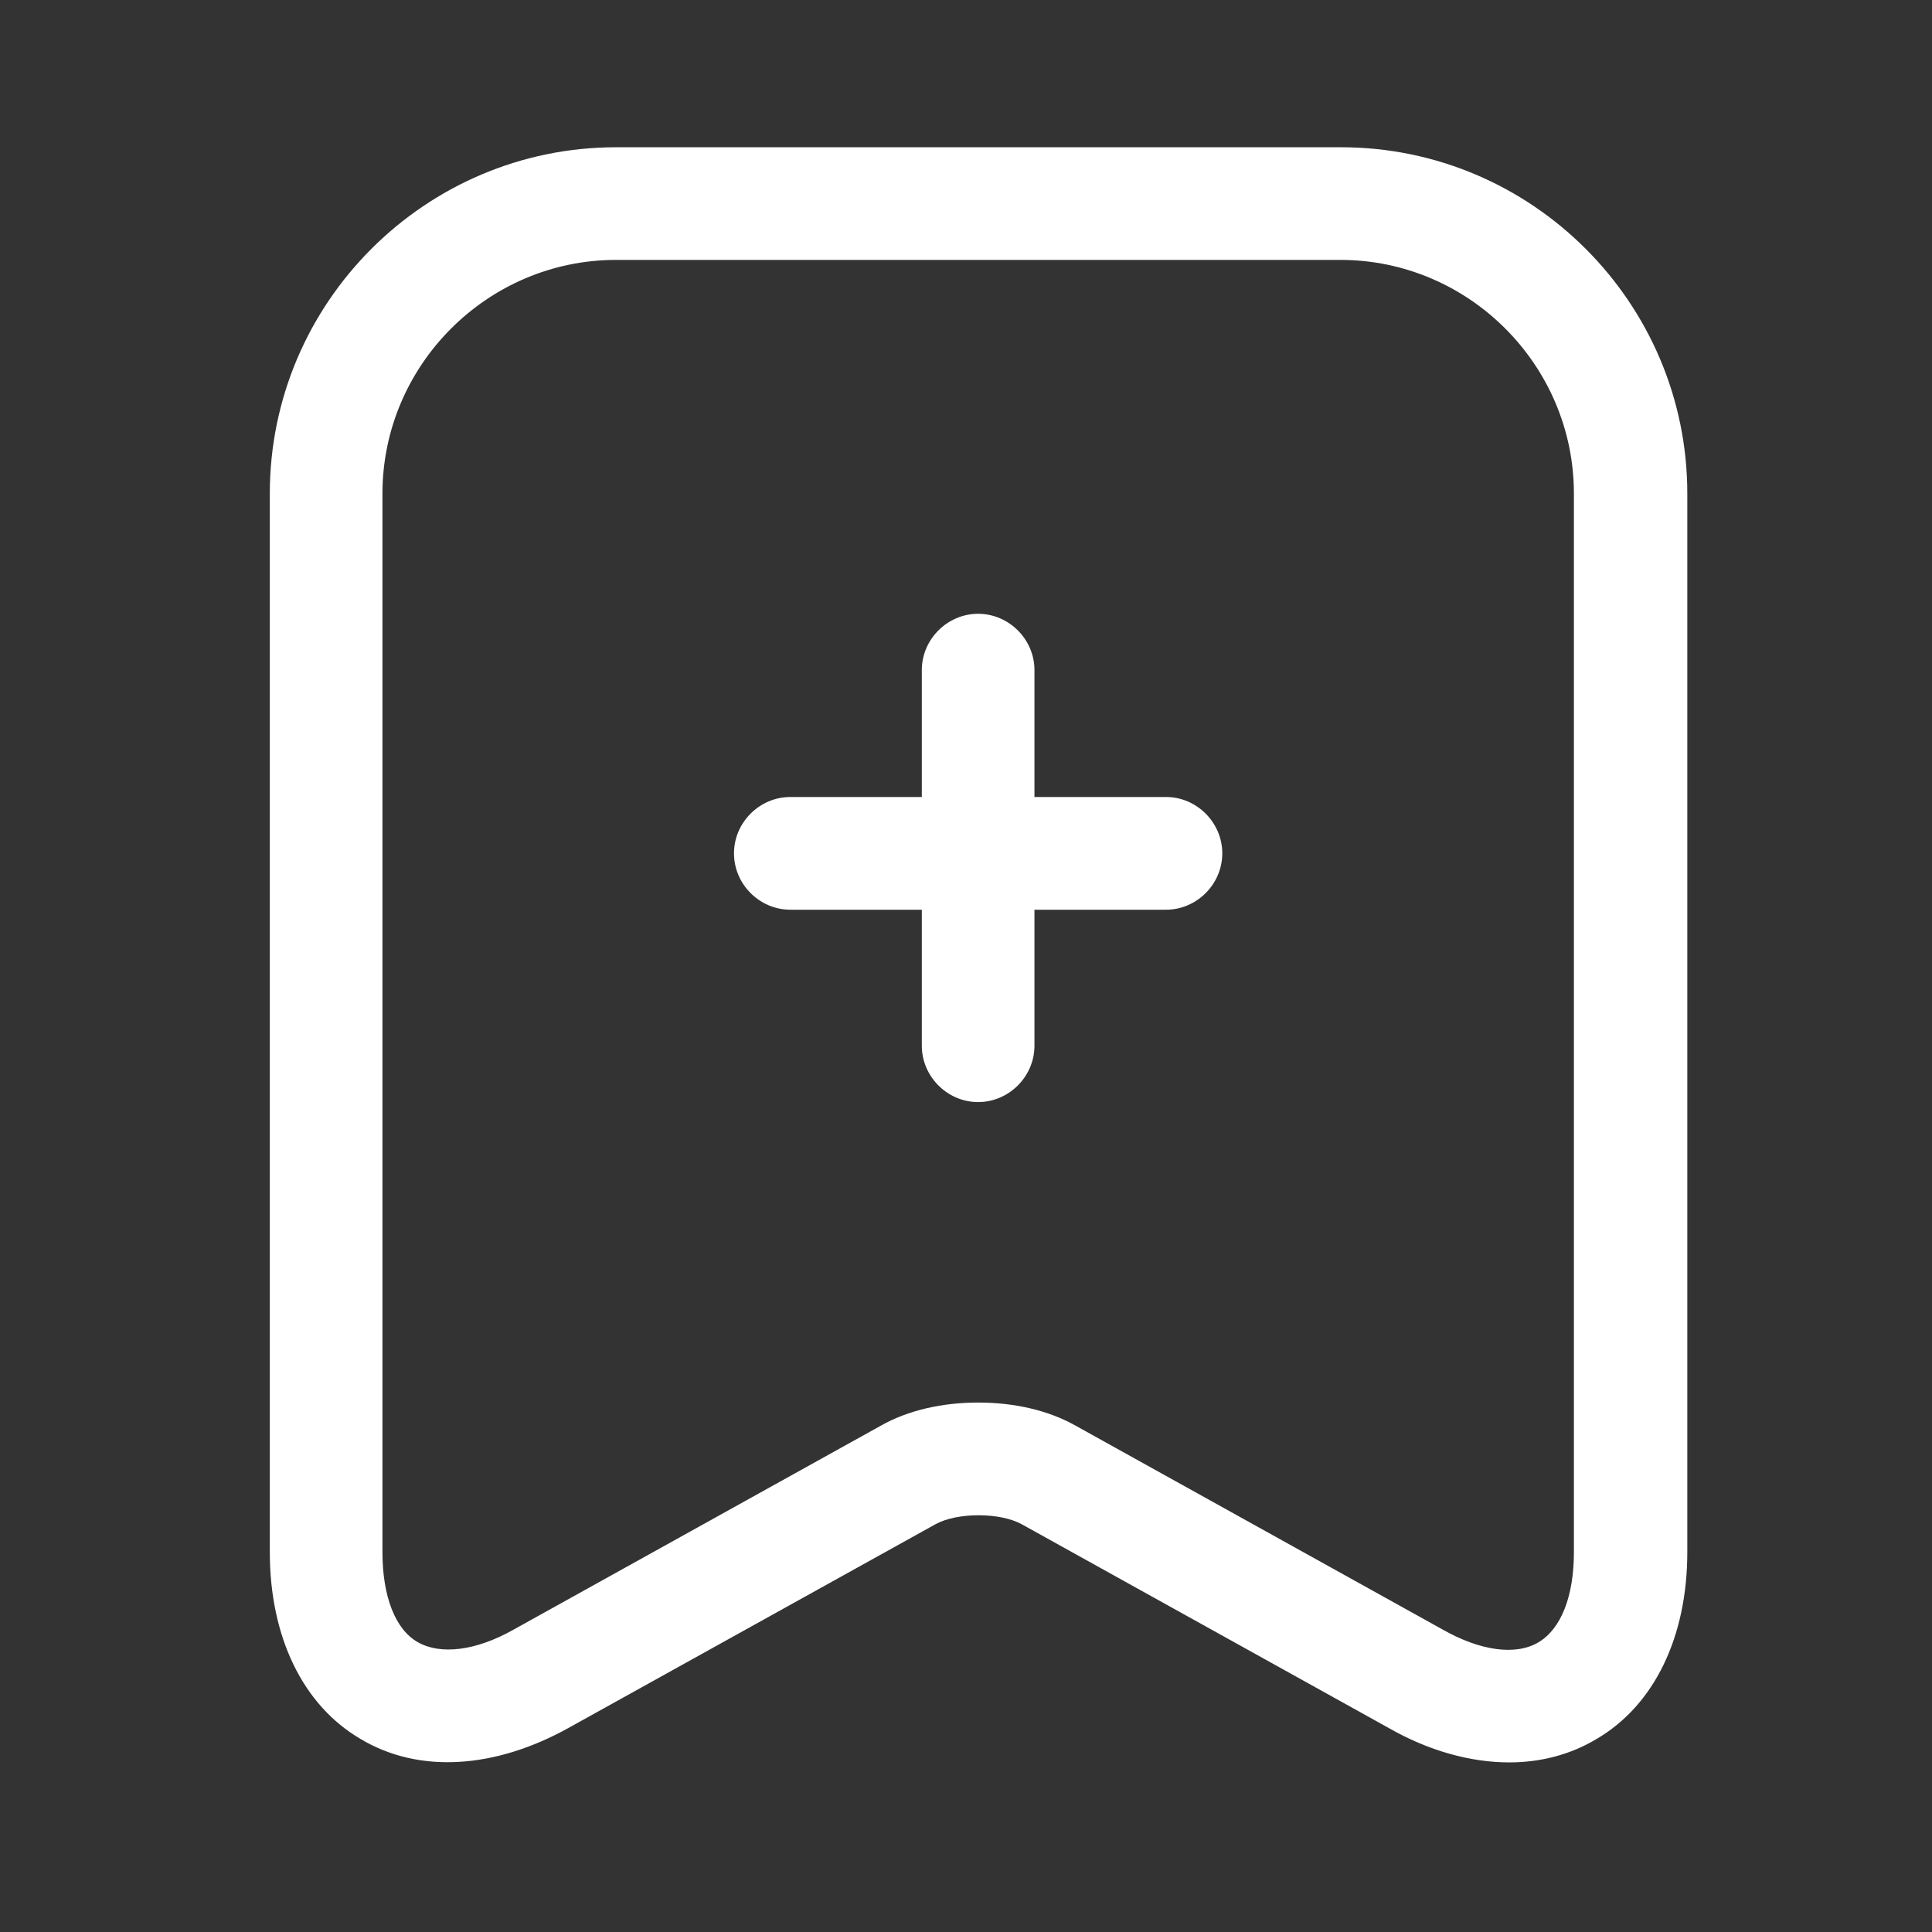 <svg width="23" height="23" viewBox="0 0 23 23" fill="none" xmlns="http://www.w3.org/2000/svg">
<rect x="0" y="0" width="23" height="23" fill="#333333" stroke="none"/>
<path d="M13.881 10.83H9.409C9.042 10.83 8.738 10.526 8.738 10.159C8.738 9.792 9.042 9.488 9.409 9.488H13.881C14.247 9.488 14.551 9.792 14.551 10.159C14.551 10.526 14.247 10.83 13.881 10.83Z" fill="white"/>
<path d="M11.644 13.12C11.278 13.12 10.974 12.816 10.974 12.449V7.977C10.974 7.611 11.278 7.307 11.644 7.307C12.011 7.307 12.315 7.611 12.315 7.977V12.449C12.315 12.816 12.011 13.12 11.644 13.12Z" fill="white"/>
<path d="M17.968 20.981C17.512 20.981 17.011 20.846 16.528 20.569L12.164 18.146C11.905 18.003 11.395 18.003 11.136 18.146L6.771 20.569C5.886 21.061 4.983 21.115 4.294 20.703C3.605 20.301 3.212 19.487 3.212 18.477V5.876C3.212 3.604 5.063 1.753 7.335 1.753H15.965C18.236 1.753 20.087 3.604 20.087 5.876V18.477C20.087 19.487 19.694 20.301 19.005 20.703C18.692 20.891 18.335 20.981 17.968 20.981ZM11.645 16.697C12.066 16.697 12.477 16.786 12.808 16.974L17.172 19.398C17.628 19.657 18.049 19.711 18.317 19.55C18.585 19.389 18.737 19.004 18.737 18.477V5.876C18.737 4.346 17.485 3.094 15.956 3.094H7.335C5.805 3.094 4.553 4.346 4.553 5.876V18.477C4.553 19.004 4.705 19.398 4.974 19.55C5.242 19.702 5.662 19.657 6.118 19.398L10.483 16.974C10.813 16.786 11.225 16.697 11.645 16.697Z" fill="white"/>
</svg>
